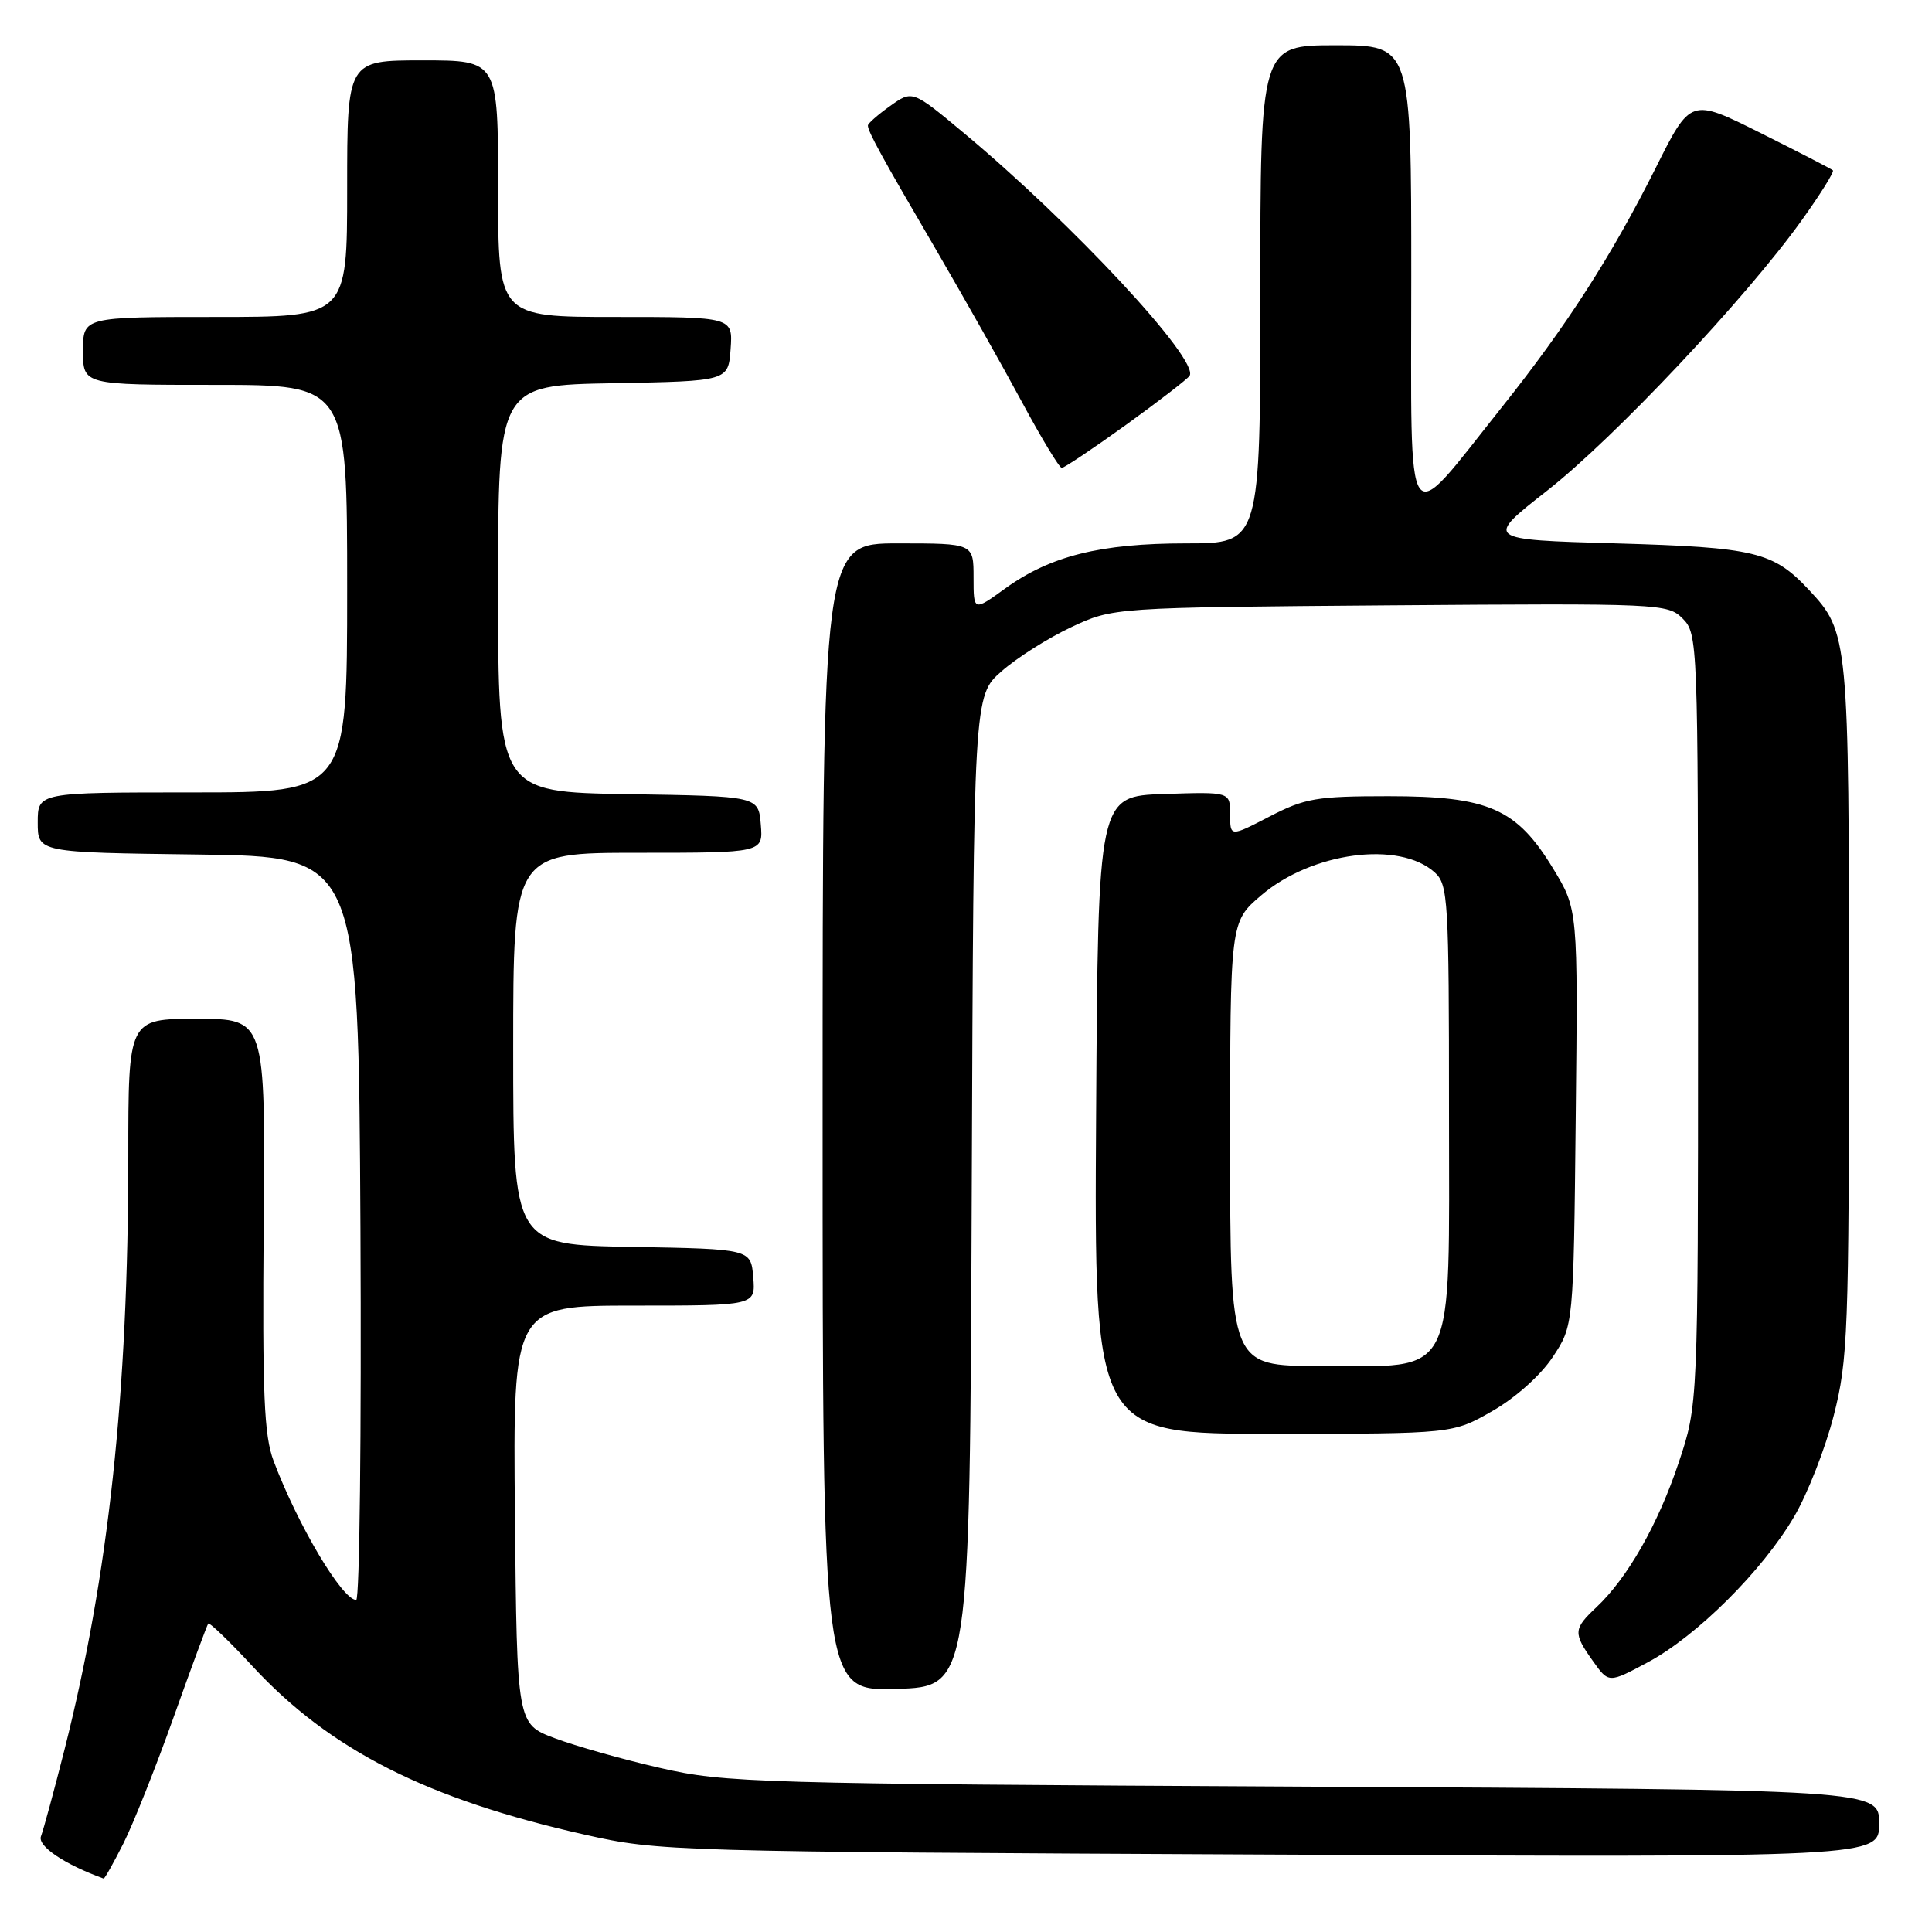 <?xml version="1.0" encoding="UTF-8" standalone="no"?>
<!DOCTYPE svg PUBLIC "-//W3C//DTD SVG 1.1//EN" "http://www.w3.org/Graphics/SVG/1.1/DTD/svg11.dtd" >
<svg xmlns="http://www.w3.org/2000/svg" xmlns:xlink="http://www.w3.org/1999/xlink" version="1.1" viewBox="0 0 256 256">
 <g >
 <path fill="currentColor"
d=" M 16.36 244.25 C 17.67 241.64 20.67 234.10 23.02 227.50 C 25.37 220.90 27.43 215.34 27.59 215.14 C 27.76 214.94 30.41 217.49 33.49 220.82 C 43.76 231.91 56.57 238.40 77.52 243.11 C 87.33 245.32 88.89 245.36 168.25 245.74 C 249.00 246.12 249.00 246.12 249.00 241.63 C 249.00 237.13 249.00 237.13 172.75 236.74 C 100.05 236.36 96.08 236.24 87.50 234.27 C 82.55 233.14 76.25 231.36 73.50 230.32 C 68.50 228.44 68.50 228.44 68.23 200.72 C 67.97 173.00 67.97 173.00 84.04 173.00 C 100.12 173.00 100.12 173.00 99.81 169.25 C 99.50 165.50 99.50 165.50 83.75 165.22 C 68.00 164.95 68.00 164.95 68.00 138.97 C 68.00 113.00 68.00 113.00 84.56 113.00 C 101.12 113.00 101.12 113.00 100.81 109.25 C 100.50 105.50 100.50 105.50 83.25 105.23 C 66.00 104.95 66.00 104.95 66.00 78.00 C 66.00 51.05 66.00 51.05 81.25 50.78 C 96.50 50.50 96.50 50.50 96.81 46.25 C 97.11 42.00 97.11 42.00 81.56 42.00 C 66.00 42.00 66.00 42.00 66.00 25.00 C 66.00 8.00 66.00 8.00 56.00 8.00 C 46.00 8.00 46.00 8.00 46.00 25.00 C 46.00 42.00 46.00 42.00 28.50 42.00 C 11.00 42.00 11.00 42.00 11.00 46.50 C 11.00 51.00 11.00 51.00 28.50 51.00 C 46.00 51.00 46.00 51.00 46.00 78.00 C 46.00 105.00 46.00 105.00 25.50 105.00 C 5.00 105.00 5.00 105.00 5.00 108.98 C 5.00 112.96 5.00 112.96 26.25 113.23 C 47.50 113.50 47.50 113.50 47.76 162.75 C 47.90 189.84 47.65 212.00 47.20 212.00 C 45.35 212.00 39.46 202.09 36.26 193.60 C 34.98 190.21 34.76 184.78 34.94 162.25 C 35.17 135.00 35.17 135.00 26.08 135.00 C 17.00 135.00 17.00 135.00 17.00 153.25 C 16.99 184.65 14.39 208.75 8.53 231.90 C 7.15 237.34 5.75 242.48 5.43 243.32 C 4.94 244.61 8.54 247.04 13.73 248.92 C 13.86 248.96 15.04 246.86 16.36 244.25 Z  M 128.76 157.85 C 129.01 92.19 129.01 92.19 132.71 88.95 C 134.74 87.16 138.90 84.53 141.95 83.10 C 147.50 80.50 147.50 80.50 184.21 80.21 C 220.00 79.94 220.98 79.98 222.96 81.96 C 224.96 83.96 225.00 85.04 225.00 135.07 C 225.00 186.15 225.00 186.15 222.43 193.82 C 219.70 201.99 215.65 209.10 211.52 212.98 C 208.47 215.85 208.43 216.39 211.08 220.11 C 213.16 223.04 213.16 223.04 218.33 220.27 C 224.82 216.80 233.52 208.15 237.73 200.97 C 239.51 197.94 241.87 191.91 242.98 187.57 C 244.86 180.22 245.00 176.55 245.00 133.81 C 245.00 84.45 244.94 83.77 239.70 78.17 C 234.97 73.11 232.59 72.53 214.11 72.00 C 196.72 71.50 196.72 71.50 205.02 65.00 C 213.90 58.04 231.34 39.52 238.73 29.20 C 241.21 25.74 243.07 22.76 242.87 22.57 C 242.67 22.38 238.34 20.15 233.26 17.61 C 224.02 12.99 224.02 12.99 219.39 22.25 C 213.52 33.96 207.56 43.22 198.97 54.00 C 185.94 70.35 187.00 71.88 187.00 36.67 C 187.00 6.00 187.00 6.00 177.00 6.00 C 167.00 6.00 167.00 6.00 167.00 39.00 C 167.00 72.00 167.00 72.00 157.18 72.00 C 145.80 72.00 139.15 73.66 133.16 78.00 C 129.00 81.01 129.00 81.01 129.00 76.51 C 129.00 72.00 129.00 72.00 119.00 72.00 C 109.00 72.00 109.00 72.00 109.00 148.04 C 109.00 224.07 109.00 224.07 118.75 223.79 C 128.50 223.50 128.50 223.50 128.76 157.85 Z  M 197.75 186.97 C 200.82 185.21 204.14 182.24 205.75 179.81 C 208.50 175.65 208.50 175.65 208.79 148.08 C 209.09 120.50 209.09 120.50 205.79 115.08 C 200.96 107.13 197.25 105.50 183.96 105.50 C 174.45 105.50 172.90 105.77 168.21 108.20 C 163.00 110.90 163.00 110.90 163.00 107.91 C 163.00 104.92 163.00 104.92 154.25 105.21 C 145.50 105.50 145.50 105.50 145.24 147.75 C 144.98 190.00 144.98 190.00 168.74 189.99 C 192.50 189.98 192.50 189.98 197.75 186.97 Z  M 149.21 56.29 C 153.57 53.14 157.36 50.22 157.63 49.79 C 158.93 47.69 142.16 29.66 127.70 17.61 C 120.90 11.94 120.90 11.94 117.95 14.04 C 116.33 15.19 115.00 16.36 115.00 16.63 C 115.00 17.43 116.83 20.77 123.98 33.00 C 127.67 39.33 132.81 48.44 135.40 53.25 C 137.99 58.06 140.37 62.00 140.69 62.00 C 141.01 62.00 144.85 59.43 149.21 56.29 Z  M 163.00 151.58 C 163.00 122.16 163.00 122.16 167.09 118.66 C 173.81 112.90 185.43 111.36 190.12 115.61 C 191.88 117.20 192.00 119.24 192.00 147.08 C 192.00 183.44 193.23 181.00 174.87 181.00 C 163.00 181.00 163.00 181.00 163.00 151.58 Z "/>
</g>
</svg>